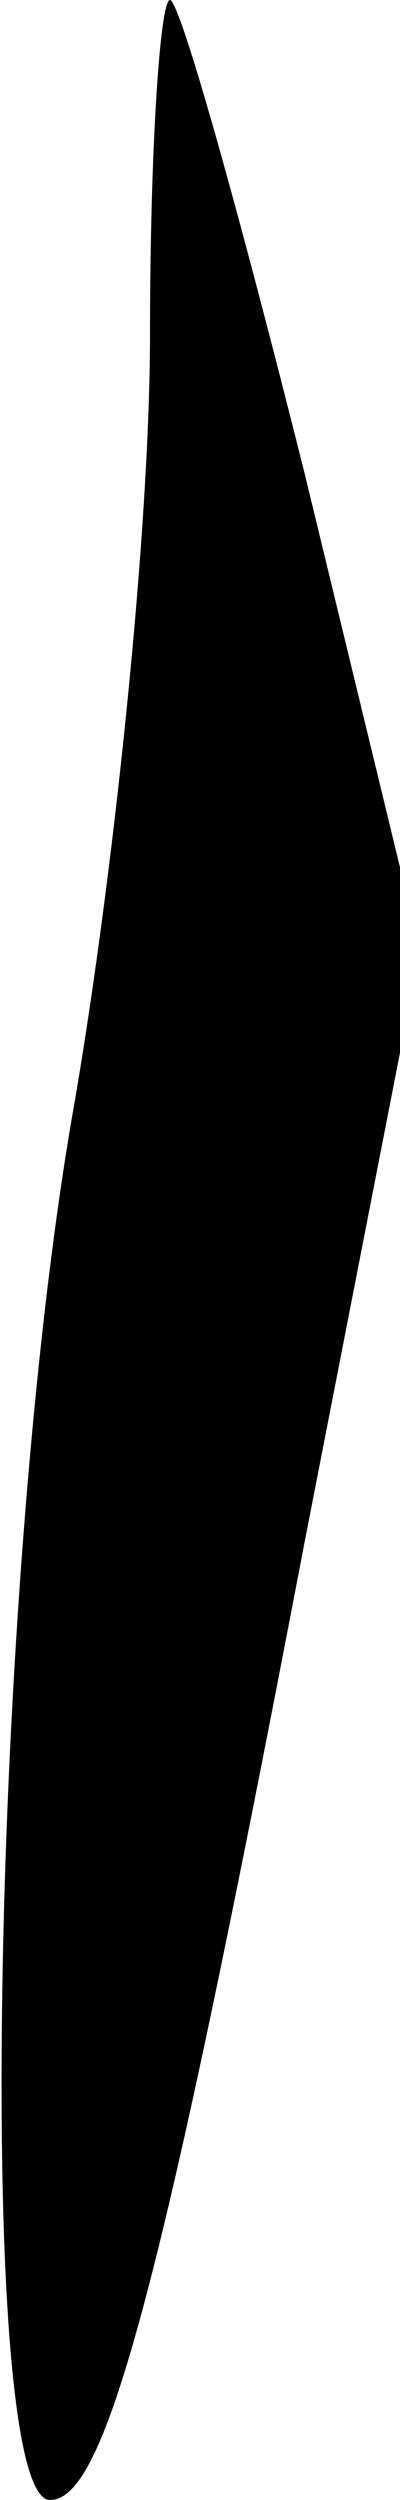<?xml version="1.0" standalone="no"?>
<!DOCTYPE svg PUBLIC "-//W3C//DTD SVG 20010904//EN"
 "http://www.w3.org/TR/2001/REC-SVG-20010904/DTD/svg10.dtd">
<svg version="1.0" xmlns="http://www.w3.org/2000/svg"
 width="8pt" height="50pt" viewBox="0 0 8 50"
 preserveAspectRatio="xMidYMid meet">
<g transform="translate(0,50) scale(0.1,-0.1)"
fill="#000000" stroke="none">
<path fill="#000000" stroke="none" d="M30 433 c0 -38 -7 -106 -15 -153 -17
-95 -20 -280 -5 -280 11 0 22 40 51 192 l23 118 -23 95 c-13 52 -25 95 -27 95
-2 0 -4 -30 -4 -67z"/>
</g>
</svg>
